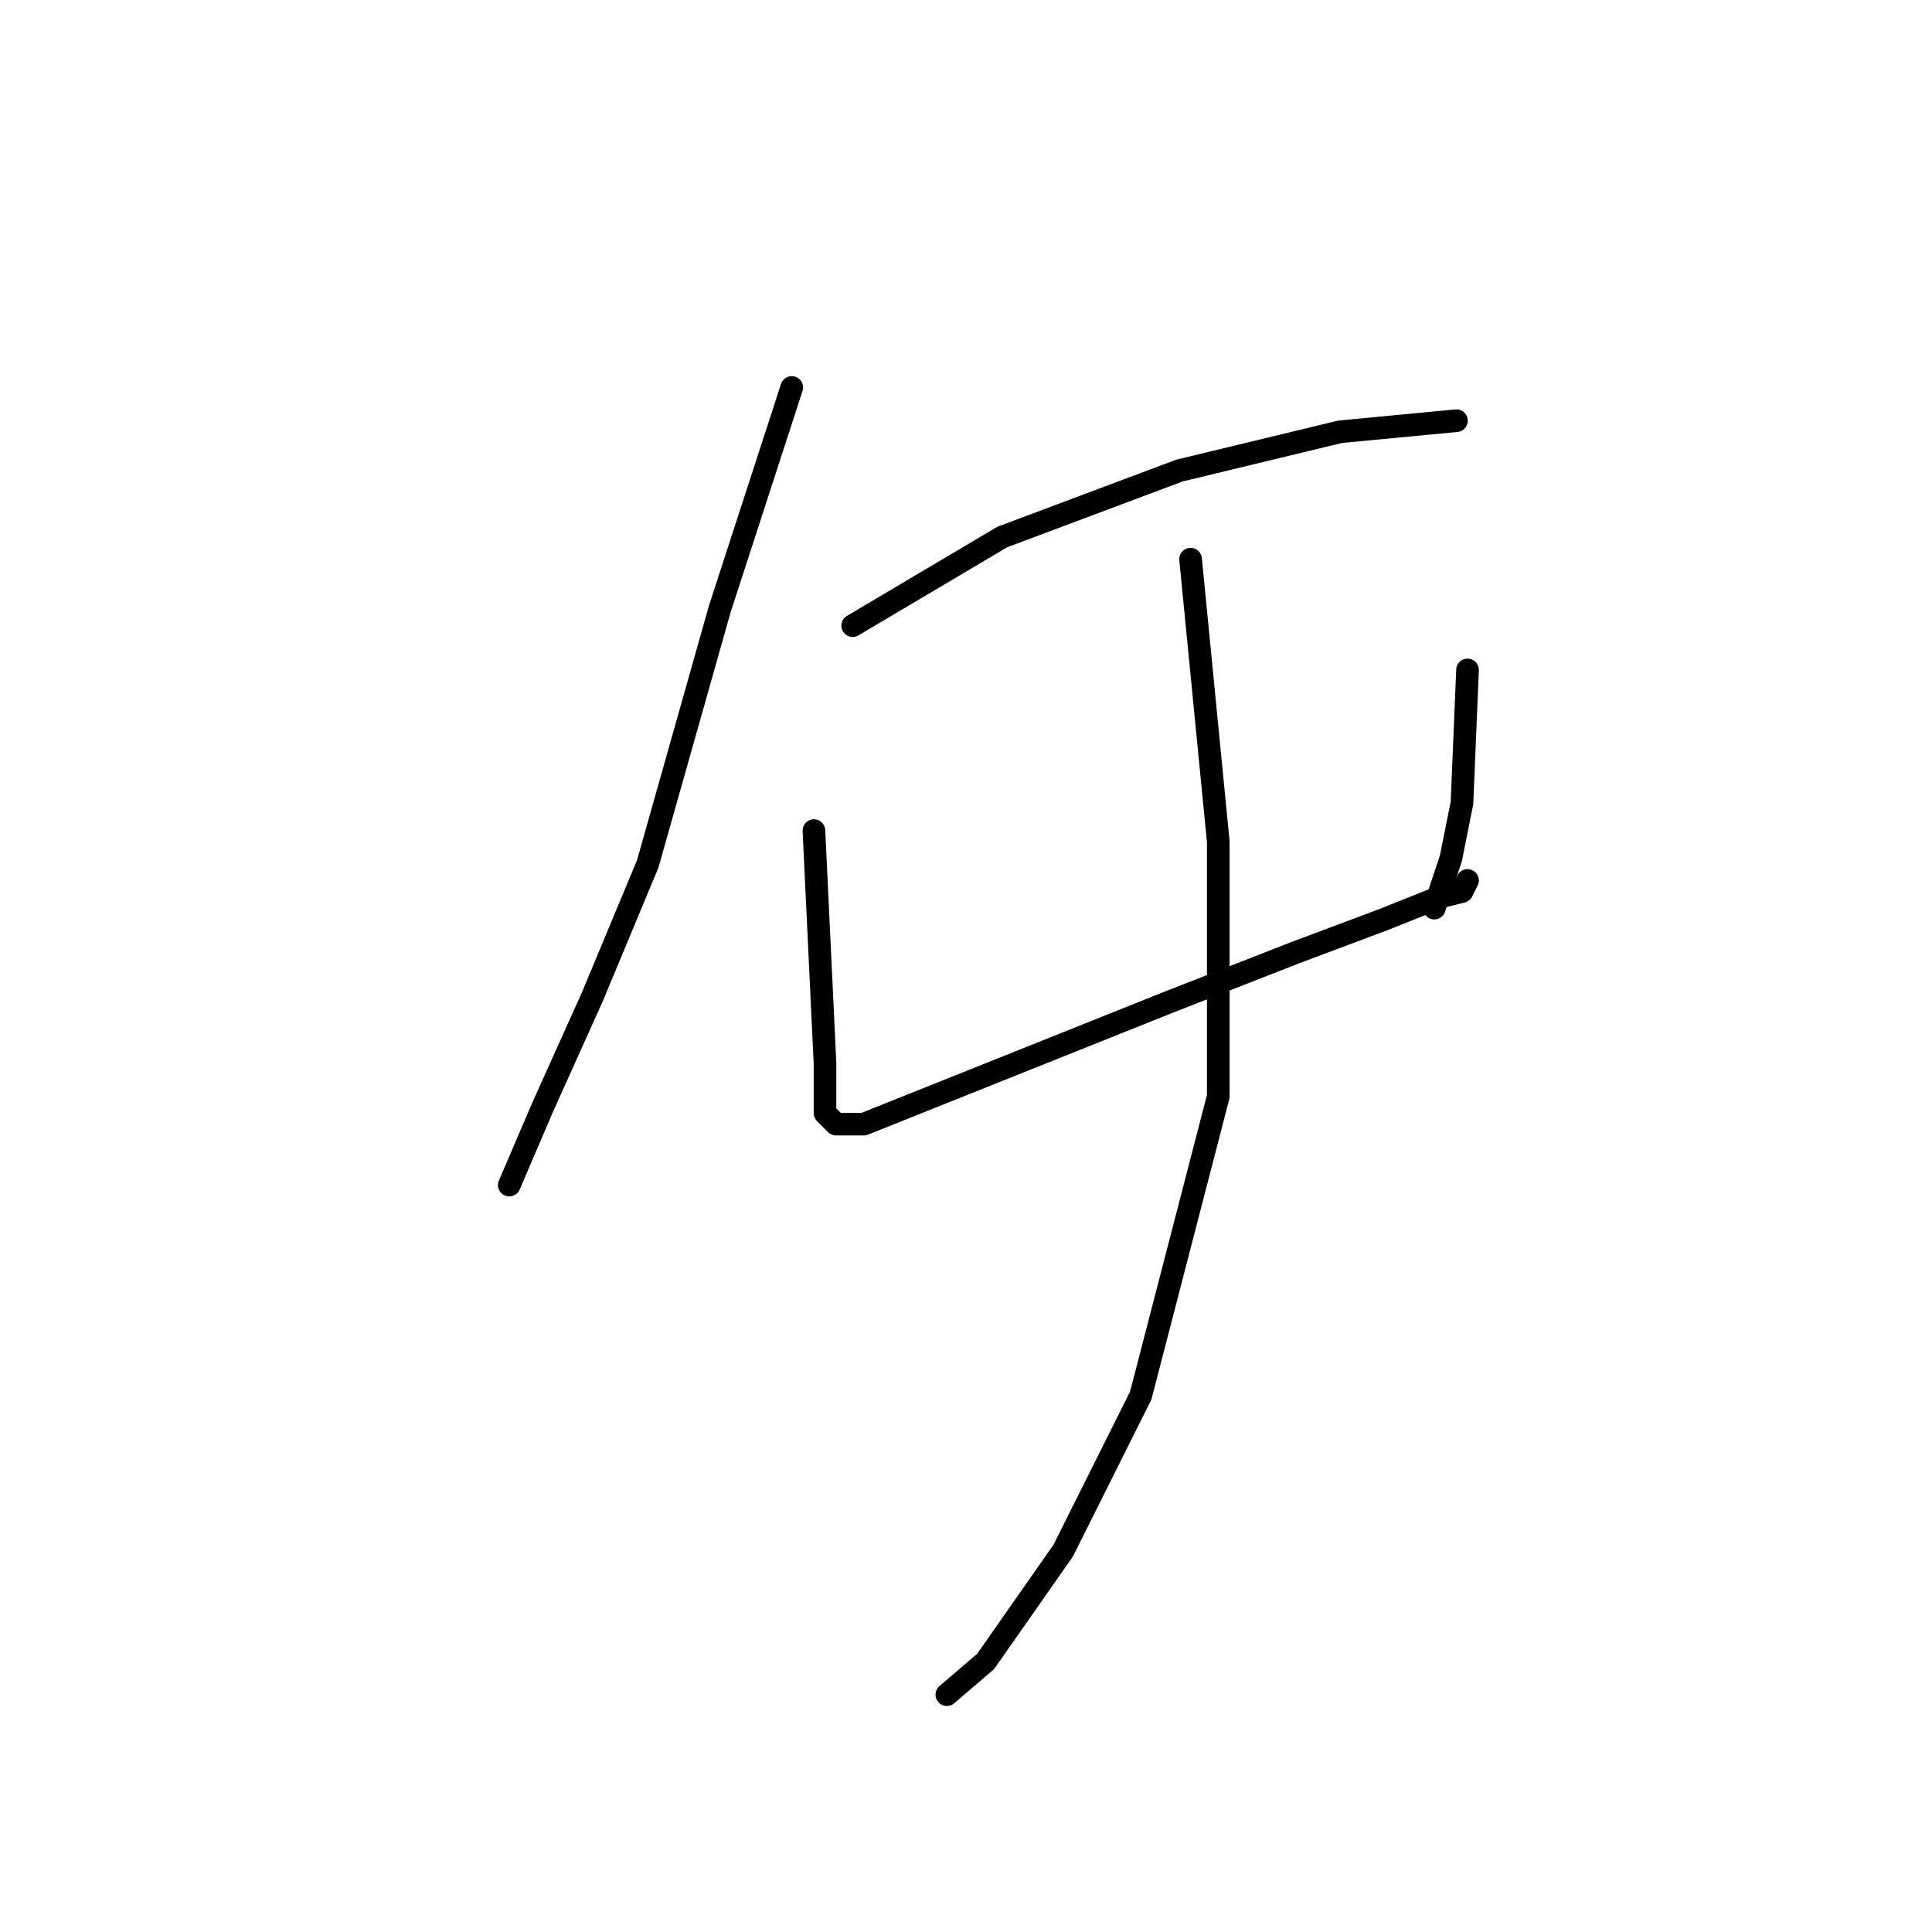 <?xml version="1.0" standalone="no"?>
    <svg width="256" height="256" xmlns="http://www.w3.org/2000/svg" version="1.1">
    <polyline stroke="black" stroke-width="3" stroke-linecap="round" fill="transparent" stroke-linejoin="round" points="104.913 51.341 95.372 80.699 85.831 114.46 78.491 132.075 71.885 146.754 67.482 157.03 67.482 157.03 " />
        <polyline stroke="black" stroke-width="3" stroke-linecap="round" fill="transparent" stroke-linejoin="round" points="112.987 82.901 132.803 71.157 156.29 62.35 177.574 57.212 192.987 55.744 192.987 55.744 " />
        <polyline stroke="black" stroke-width="3" stroke-linecap="round" fill="transparent" stroke-linejoin="round" points="107.849 110.057 109.317 140.883 109.317 144.552 109.317 147.488 110.785 148.956 114.455 148.956 125.464 144.552 154.822 132.809 171.703 126.204 183.446 121.8 190.786 118.864 193.721 118.13 194.455 116.662 194.455 116.662 " />
        <polyline stroke="black" stroke-width="3" stroke-linecap="round" fill="transparent" stroke-linejoin="round" points="194.455 88.772 193.721 106.387 192.253 113.726 190.052 120.332 190.052 120.332 " />
        <polyline stroke="black" stroke-width="3" stroke-linecap="round" fill="transparent" stroke-linejoin="round" points="157.758 74.093 161.427 111.525 161.427 128.406 161.427 145.286 151.152 184.92 140.877 205.47 130.602 220.149 125.464 224.553 125.464 224.553 " />
        </svg>